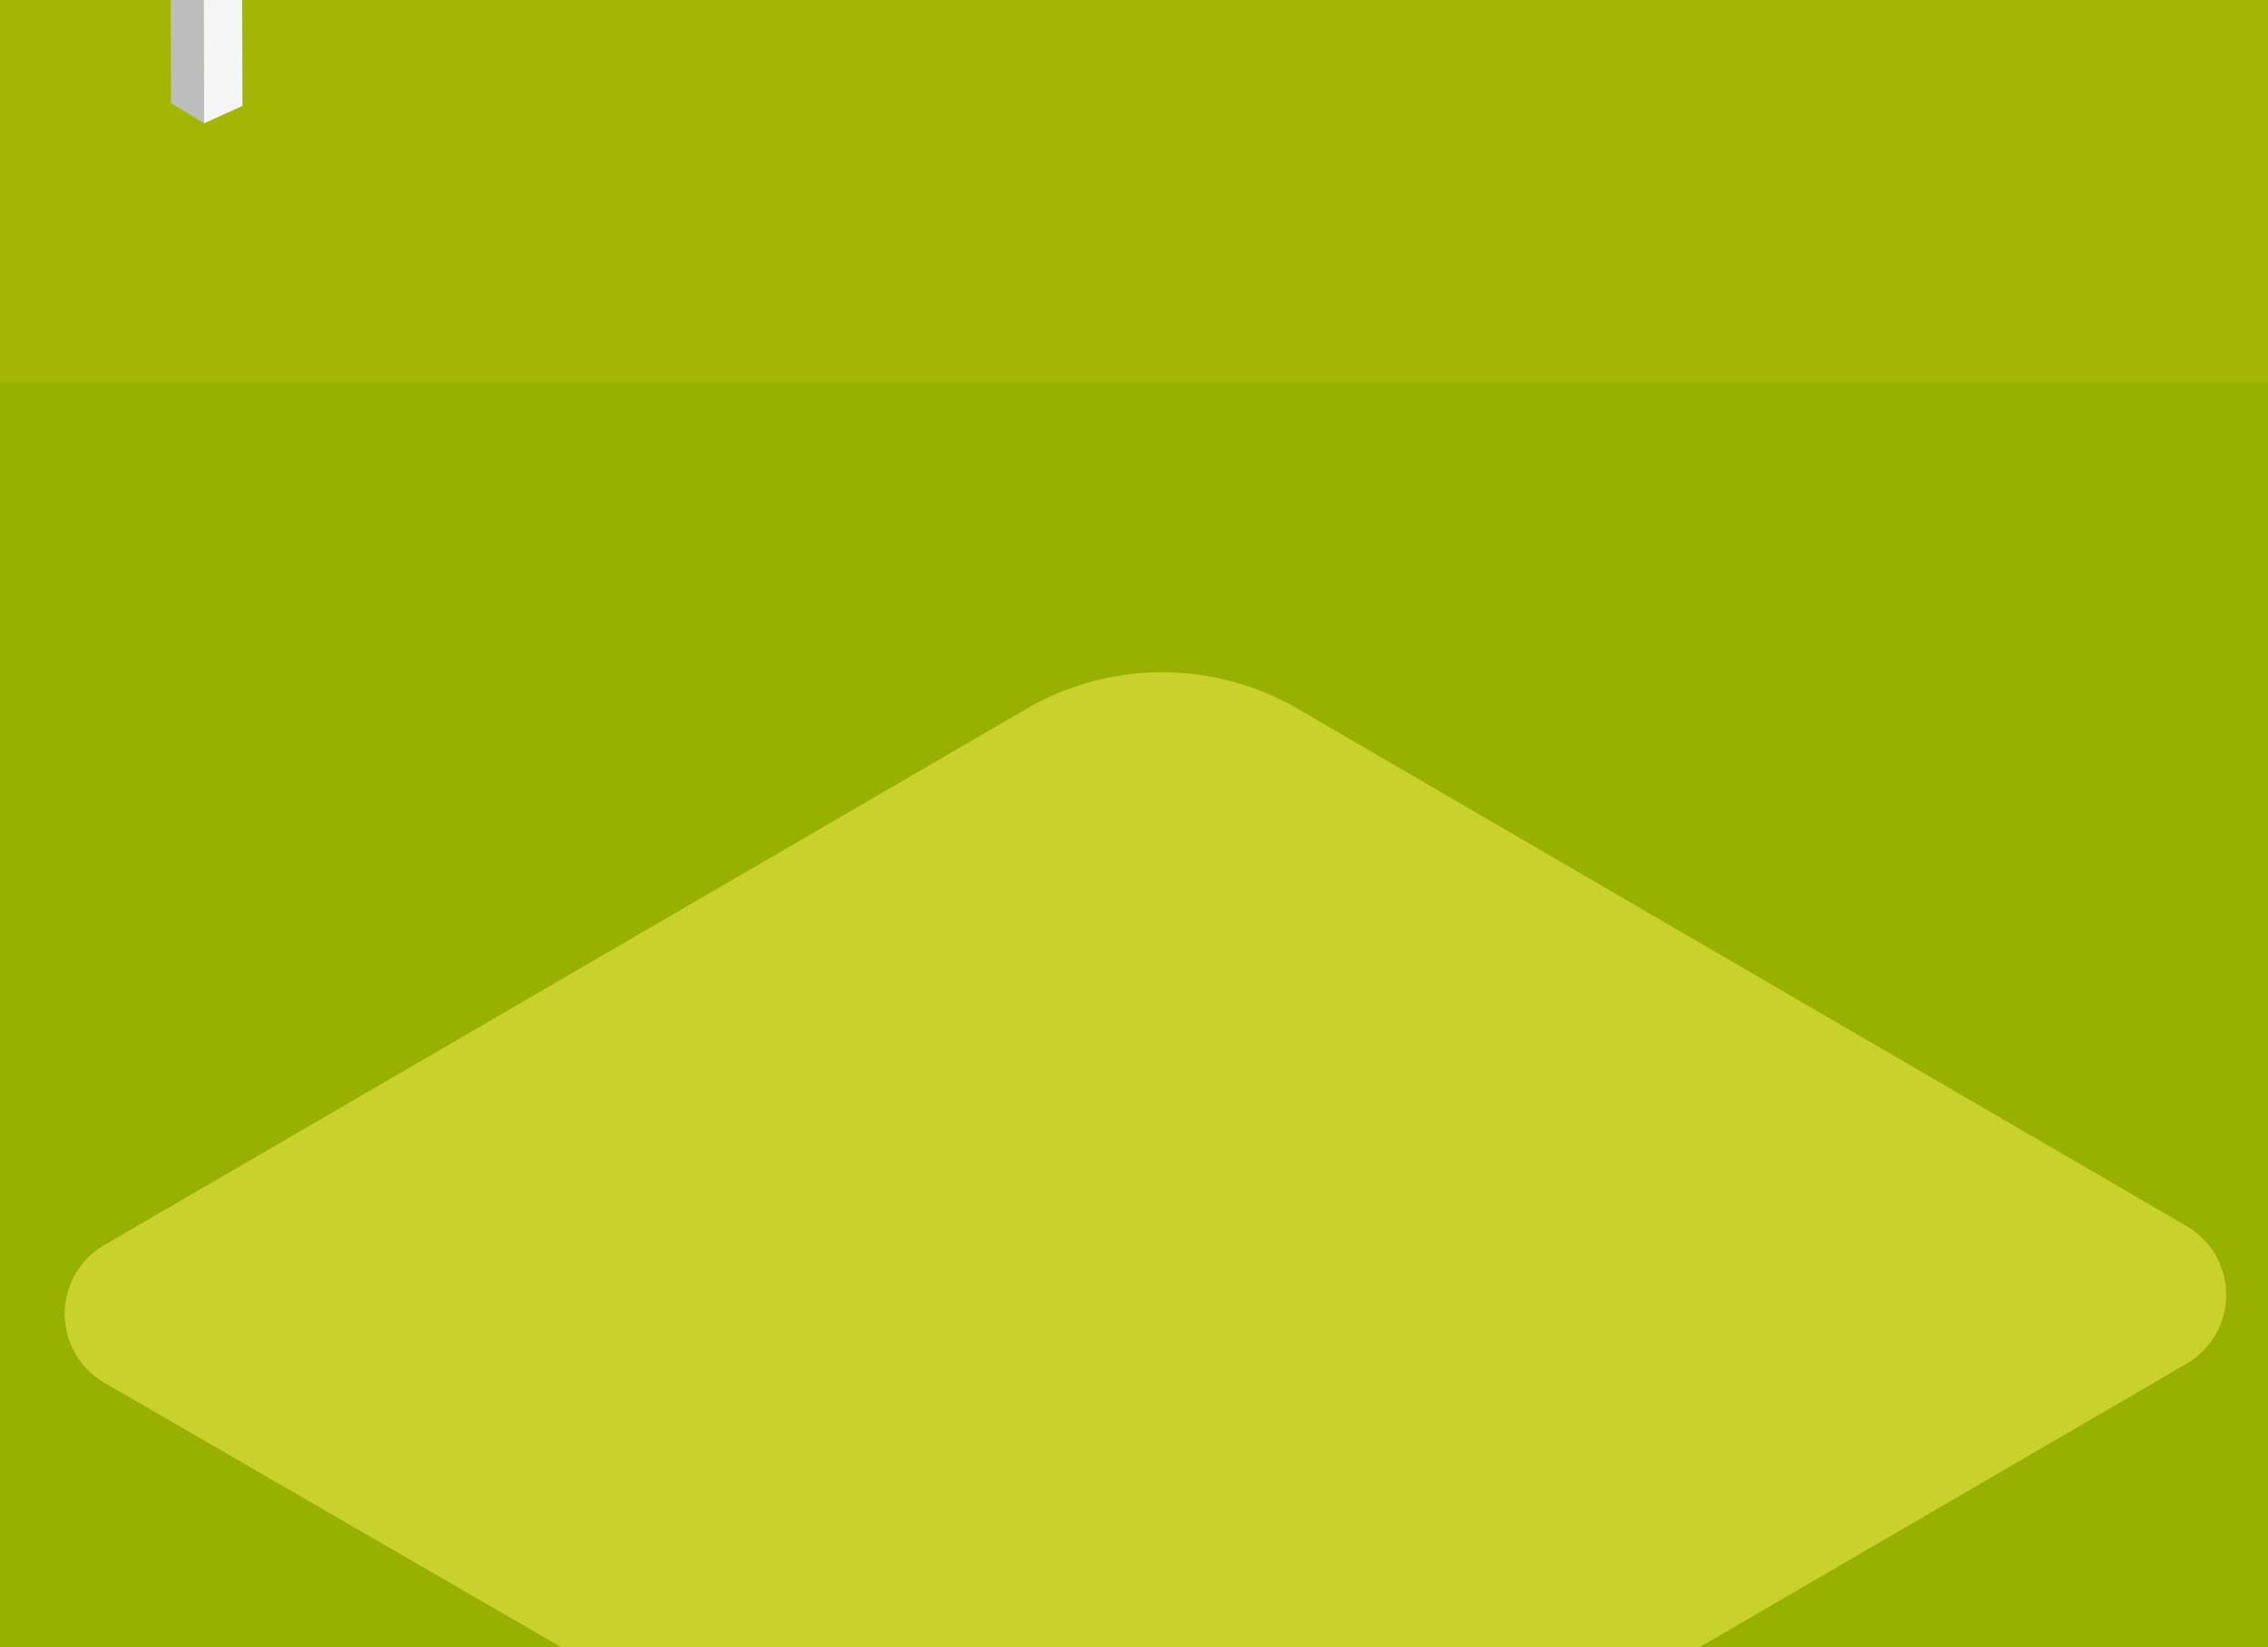 <svg id="Layer_1" data-name="Layer 1" xmlns="http://www.w3.org/2000/svg" xmlns:xlink="http://www.w3.org/1999/xlink" viewBox="0 0 126 91.5"><rect x="0" y="0" width="126" height="91.5" fill="#333333" stroke="none"/><defs><style>.cls-1{fill:none;}.cls-2{clip-path:url(#clip-path);}.cls-3{fill:#acbb05;}.cls-4{fill:#a2b603;}.cls-5{fill:#98b000;}.cls-6{isolation:isolate;}.cls-7{fill:#bdbdbd;}.cls-8{fill:#f5f5f5;}.cls-9{clip-path:url(#clip-path-2);}.cls-10{fill:#c9d12c;}</style><clipPath id="clip-path"><rect class="cls-1" x="-1" y="-1" width="128" height="94"/></clipPath><clipPath id="clip-path-2"><rect class="cls-1" y="27.5" width="126.5" height="66.5"/></clipPath></defs><title>設施介紹-工作區域 8</title><g class="cls-2"><rect class="cls-3" x="-4" y="-50.57" width="502" height="63.41"/><rect class="cls-4" x="-4" y="-14.66" width="502" height="68.08"/><rect class="cls-5" x="-4" y="21.24" width="502" height="72.76"/><g class="cls-6"><polygon class="cls-7" points="11.34 6.85 9.5 5.73 9.38 -39.22 11.21 -38.1 11.34 6.85"/><polygon class="cls-8" points="13.35 -39.07 13.47 5.88 11.34 6.85 11.21 -38.1 13.35 -39.07"/></g><g class="cls-9"><path class="cls-10" d="M57.06,39.35,5.8,69.15a4.42,4.42,0,0,0,0,7.65l49.68,28.75a15,15,0,0,0,15.06,0L89.67,94.25l31.81-18.51a4.42,4.42,0,0,0,0-7.64L72.1,39.37A15,15,0,0,0,57.06,39.35Z"/></g></g></svg>